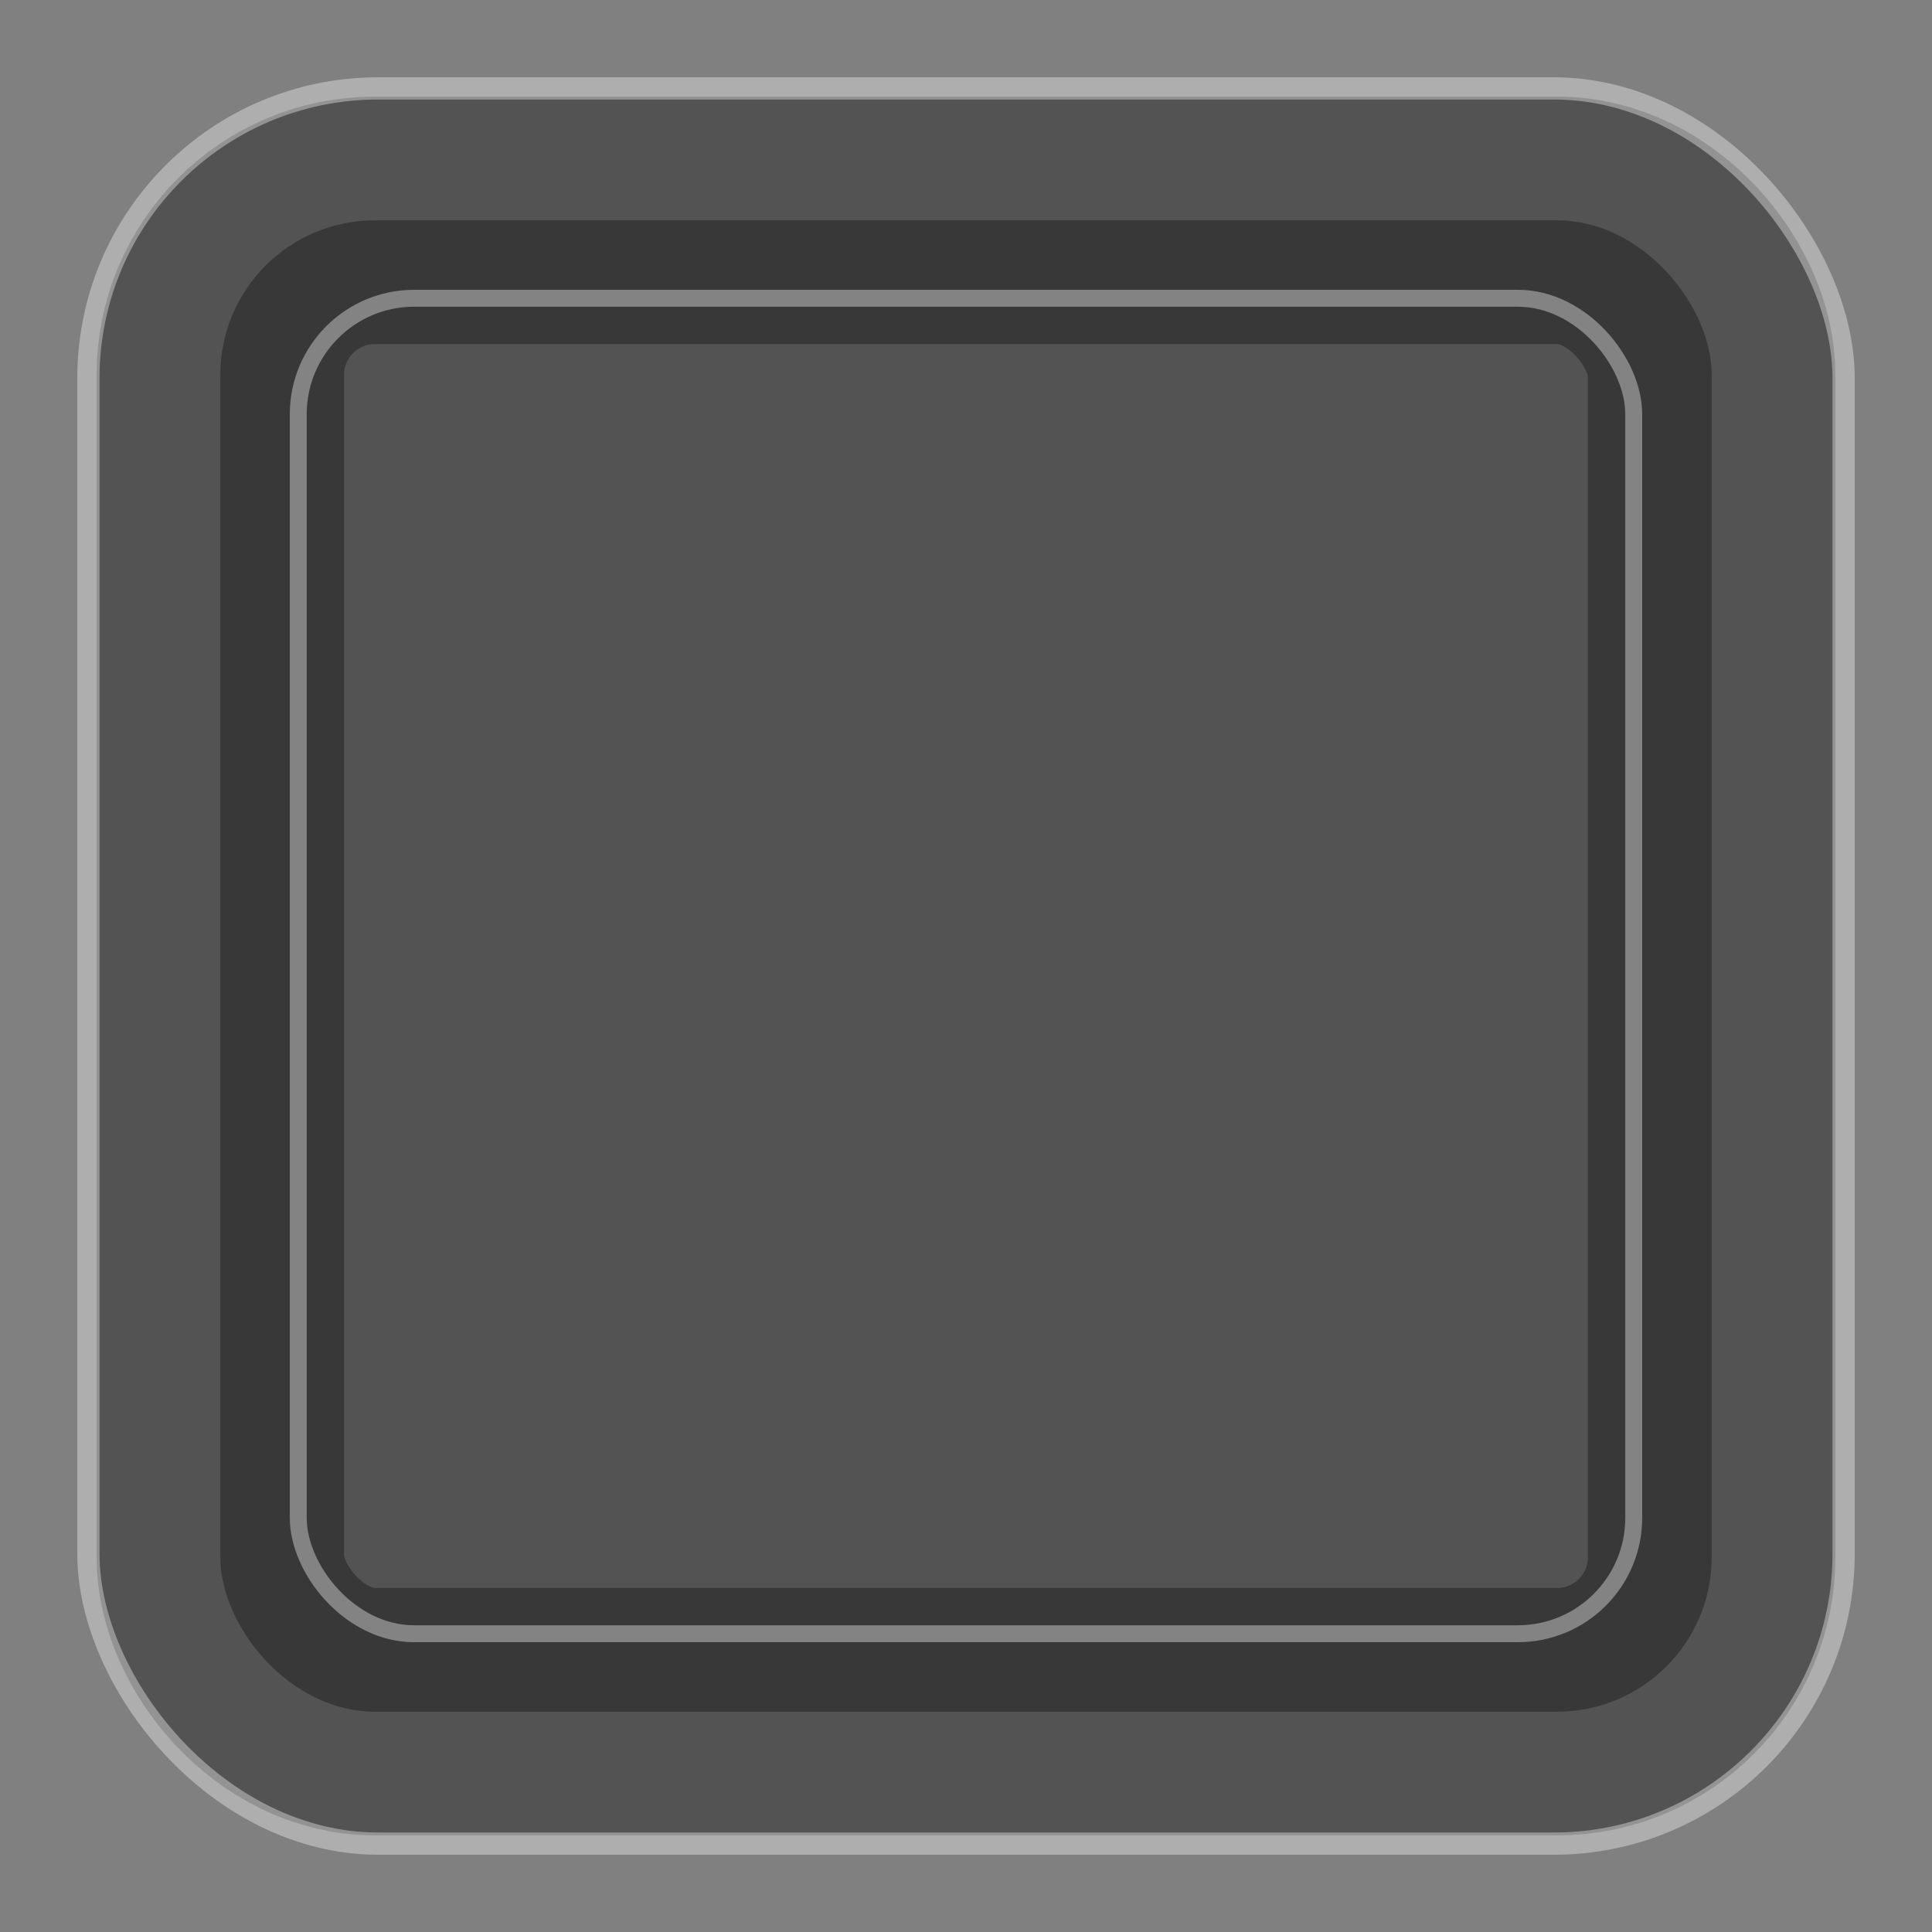 <?xml version="1.0" encoding="UTF-8" standalone="no"?>
<!-- Created with Inkscape (http://www.inkscape.org/) -->

<svg
   xmlns:dc="http://purl.org/dc/elements/1.1/"
   xmlns:cc="http://creativecommons.org/ns#"
   xmlns:rdf="http://www.w3.org/1999/02/22-rdf-syntax-ns#"
   xmlns:svg="http://www.w3.org/2000/svg"
   xmlns="http://www.w3.org/2000/svg"
   xmlns:sodipodi="http://sodipodi.sourceforge.net/DTD/sodipodi-0.dtd"
   xmlns:inkscape="http://www.inkscape.org/namespaces/inkscape"
   version="1.1"
   id="svg2"
   width="100"
   height="100"
   viewBox="0 0 100 100"
   sodipodi:docname="osd_background.svg"
   inkscape:version="0.92+devel unknown">
  <rect x="0" y="0" width="100" height="100" fill="#808080" stroke="none"/>
  <defs
     id="defs6" />
  <sodipodi:namedview
     pagecolor="#ffffff"
     bordercolor="#666666"
     inkscape:document-rotation="0"
     borderopacity="1"
     objecttolerance="10"
     gridtolerance="10"
     guidetolerance="10"
     inkscape:pageopacity="0"
     inkscape:pageshadow="2"
     inkscape:window-width="1920"
     inkscape:window-height="1138"
     id="namedview4"
     showgrid="false"
     inkscape:zoom="4"
     inkscape:cx="65.539077"
     inkscape:cy="15.087181"
     inkscape:window-x="0"
     inkscape:window-y="30"
     inkscape:window-maximized="1"
     inkscape:current-layer="svg2"
     inkscape:pagecheckerboard="true"
     fit-margin-top="0"
     fit-margin-left="0"
     fit-margin-right="0"
     fit-margin-bottom="0" />
  <rect
     style="opacity:0.4;fill:#111111;fill-opacity:1;stroke:#111111;stroke-width:12.808;stroke-linecap:round;stroke-linejoin:round;stroke-miterlimit:4;stroke-dasharray:none;stroke-opacity:1;paint-order:stroke fill markers"
     id="backdrop"
     width="77.192"
     height="77.192"
     x="11.404"
     y="11.404"
     rx="8"
     ry="8" />
  <rect
     style="opacity:0.4;fill:none;fill-opacity:1;stroke:#f4f4f4;stroke-width:1.151;stroke-linecap:round;stroke-linejoin:round;stroke-miterlimit:4;stroke-dasharray:none;stroke-opacity:1;paint-order:stroke fill markers"
     id="outer-border"
     width="90.849"
     height="90.849"
     x="4.576"
     y="4.576"
     rx="15"
     ry="15" />
  <rect
     style="opacity:0.4;fill:none;fill-opacity:1;stroke:#f4f4f4;stroke-width:0.876;stroke-linecap:round;stroke-linejoin:round;stroke-miterlimit:4;stroke-dasharray:none;stroke-opacity:1;paint-order:stroke fill markers"
     id="inner-border"
     width="69.124"
     height="69.124"
     x="15.438"
     y="15.438"
     rx="6"
     ry="6" />
</svg>
